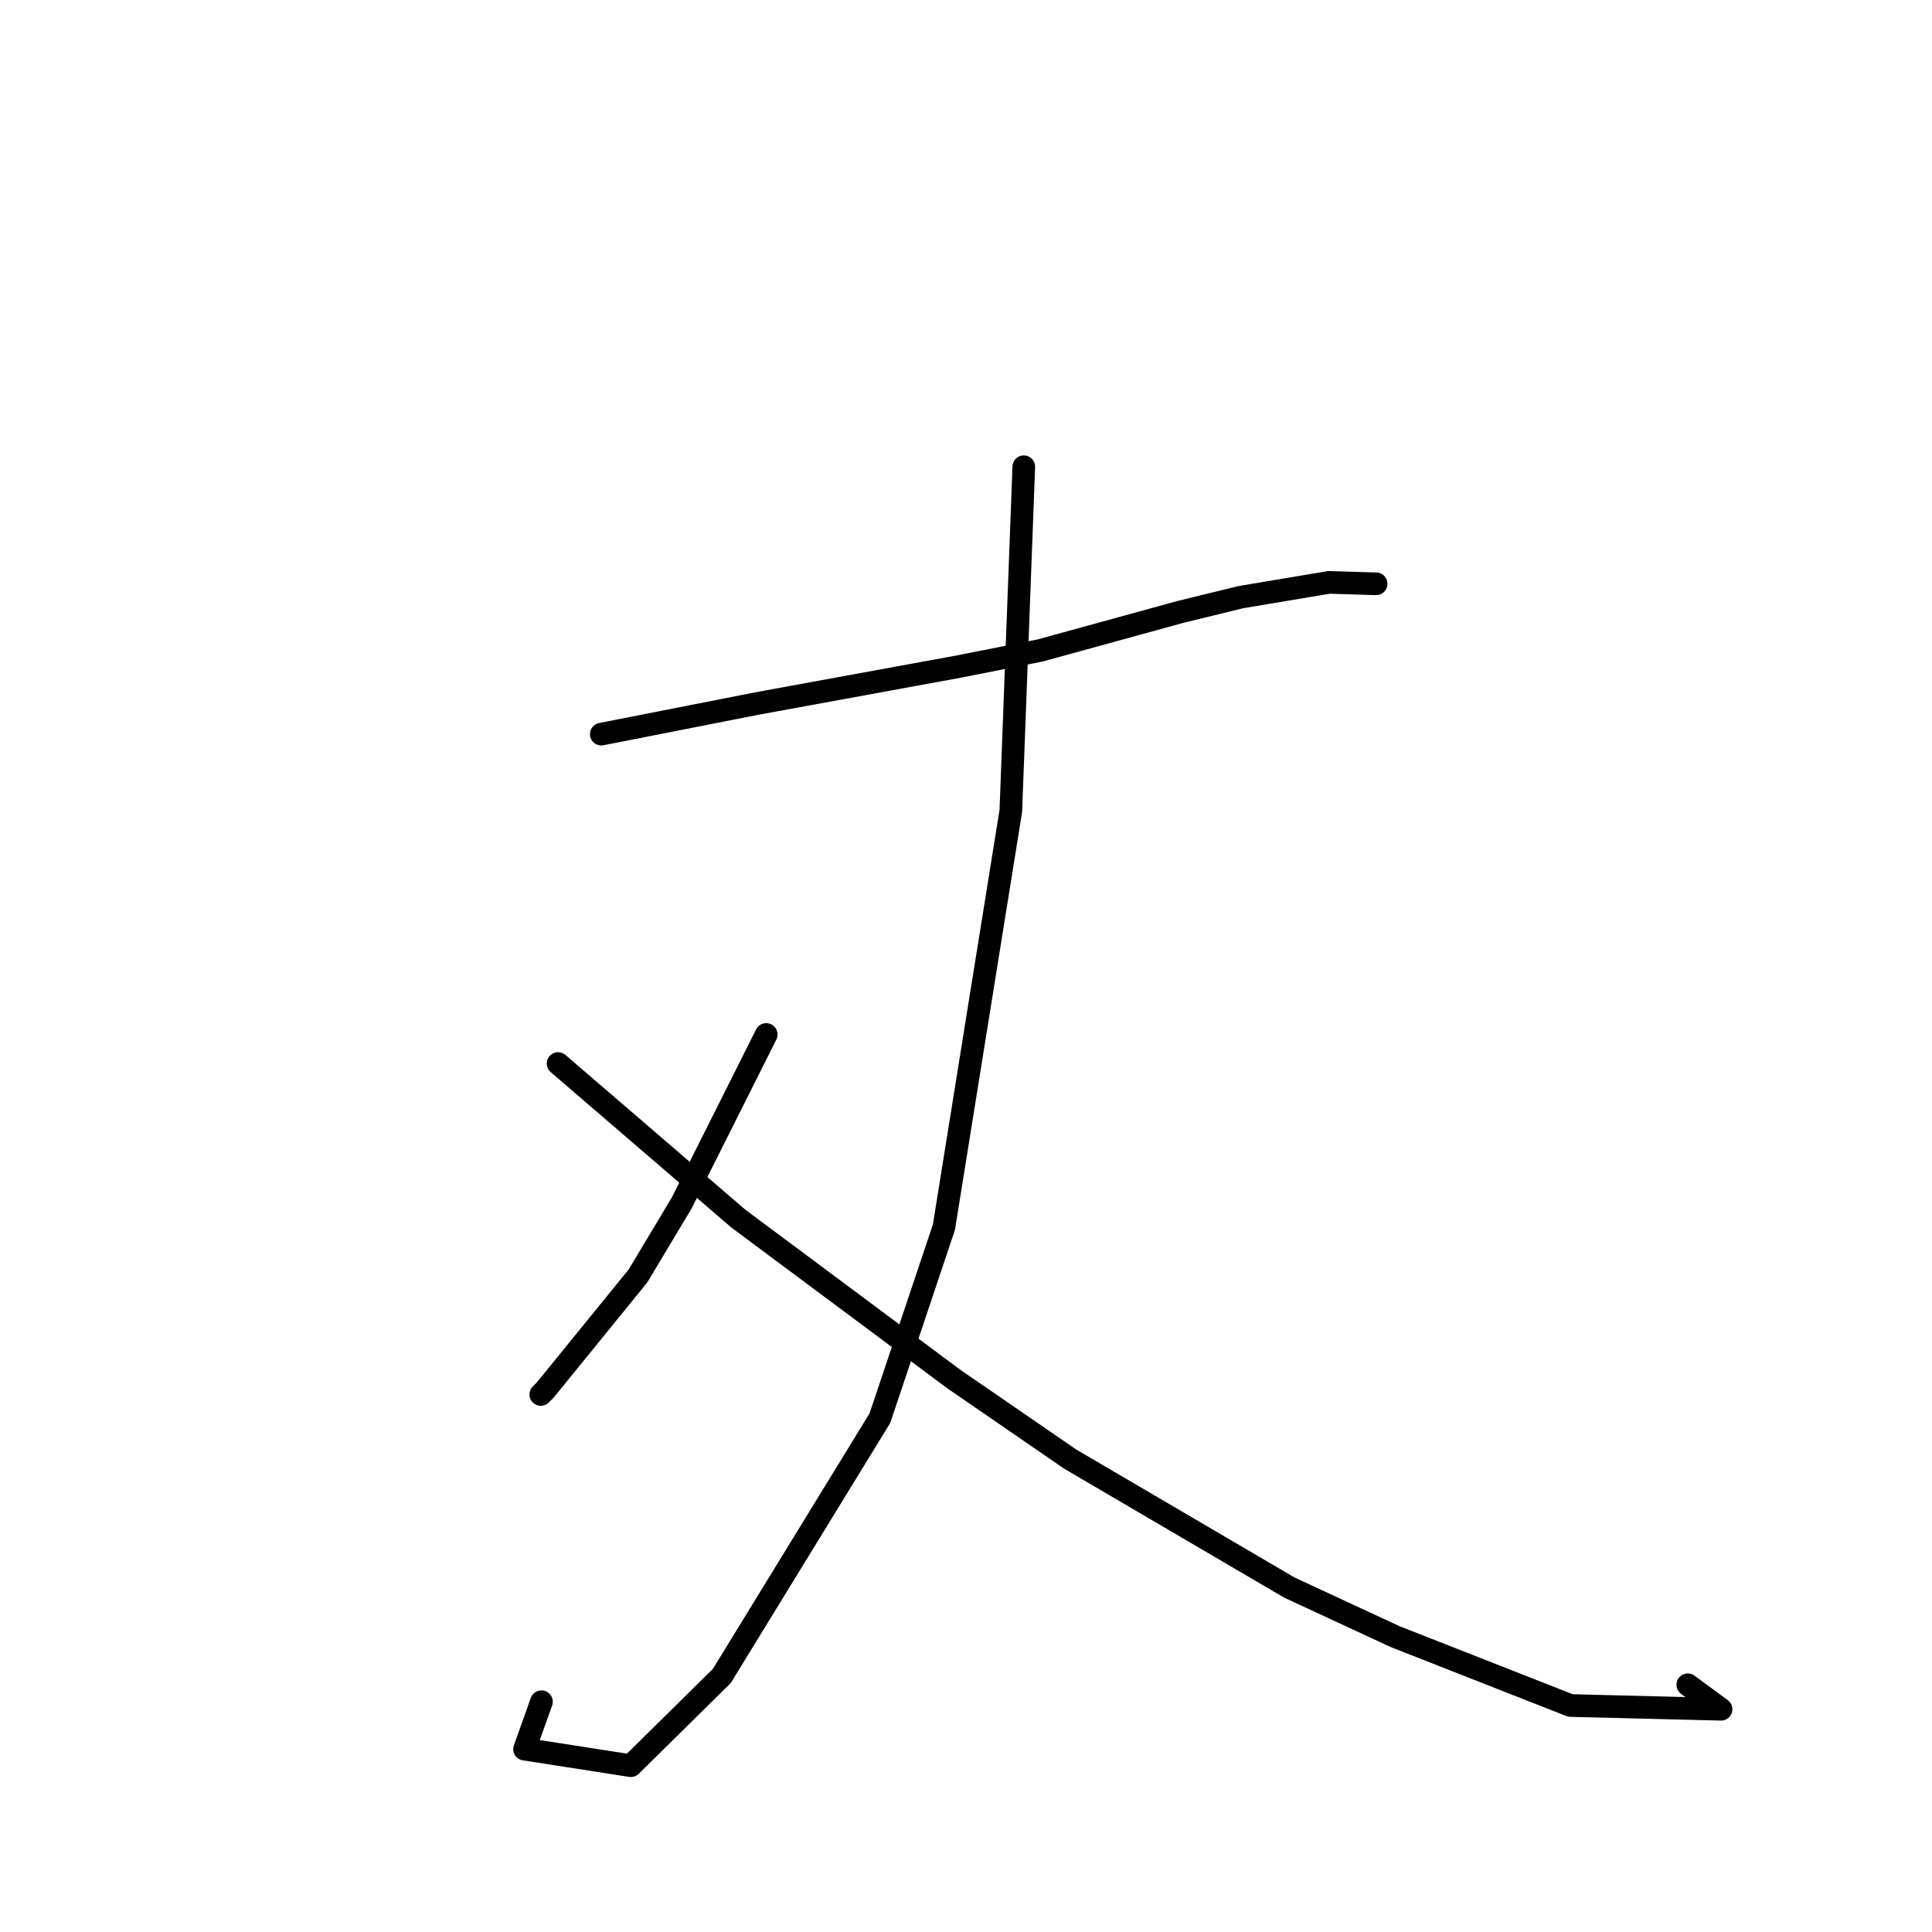 <?xml version="1.0" standalone="no"?>
    <svg width="256" height="256" xmlns="http://www.w3.org/2000/svg" version="1.1">
    <polyline stroke="black" stroke-width="3" stroke-linecap="round" fill="transparent" stroke-linejoin="round" points="79.674 97.277 89.979 95.251 100.283 93.224 127.13 88.307 137.817 86.191 156.451 81.072 164.432 79.122 176.106 77.167 182.094 77.351 182.344 77.357 " />
        <polyline stroke="black" stroke-width="3" stroke-linecap="round" fill="transparent" stroke-linejoin="round" points="135.658 61.845 134.799 84.645 133.94 107.445 125.075 162.606 116.59 187.918 95.649 222.067 83.589 233.965 69.509 231.772 71.745 225.487 " />
        <polyline stroke="black" stroke-width="3" stroke-linecap="round" fill="transparent" stroke-linejoin="round" points="101.529 137.073 95.931 148.235 90.332 159.397 84.536 169.07 72.242 184.192 71.654 184.775 " />
        <polyline stroke="black" stroke-width="3" stroke-linecap="round" fill="transparent" stroke-linejoin="round" points="73.95 140.924 85.895 151.199 97.84 161.475 126.42 182.755 141.812 193.342 170.847 210.361 184.891 216.874 208.096 225.989 228.049 226.487 223.64 223.239 " />
        </svg>